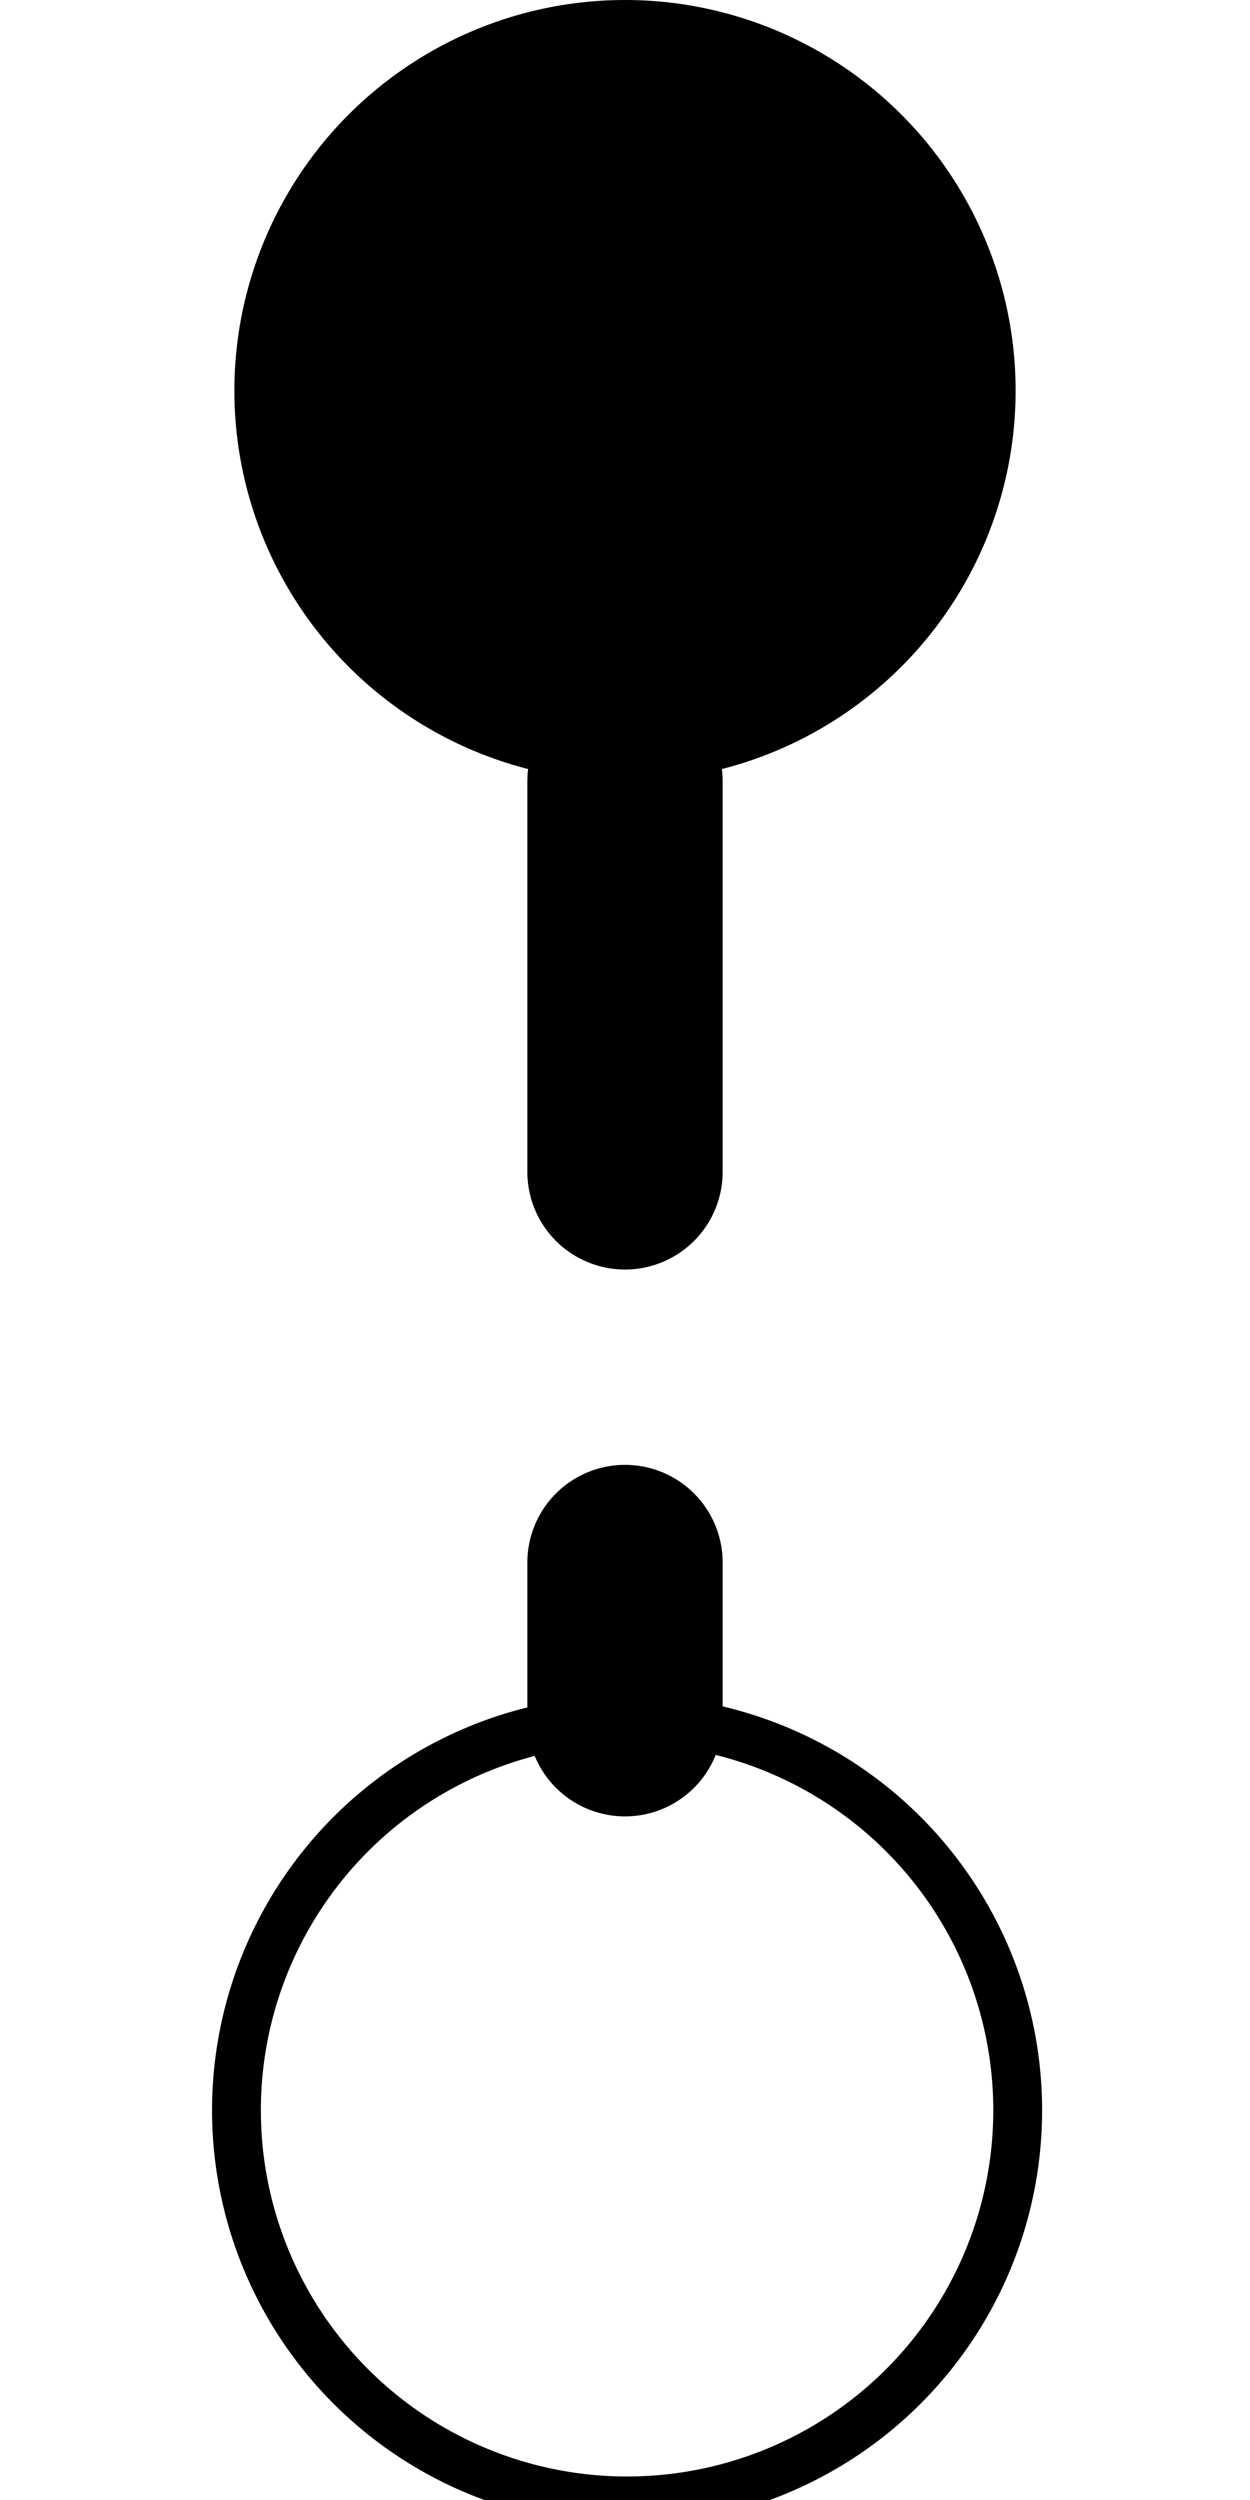 <?xml version="1.0" encoding="UTF-8" standalone="no"?>
<svg
   xmlns:osb="http://www.openswatchbook.org/uri/2009/osb"
   xmlns:dc="http://purl.org/dc/elements/1.1/"
   xmlns:cc="http://creativecommons.org/ns#"
   xmlns:rdf="http://www.w3.org/1999/02/22-rdf-syntax-ns#"
   xmlns:svg="http://www.w3.org/2000/svg"
   xmlns="http://www.w3.org/2000/svg"
   xmlns:sodipodi="http://sodipodi.sourceforge.net/DTD/sodipodi-0.dtd"
   xmlns:inkscape="http://www.inkscape.org/namespaces/inkscape"
   aria-hidden="true"
   data-prefix="fas"
   data-icon="arrows-alt-v"
   class="svg-inline--fa fa-arrows-alt-v fa-w-8"
   role="img"
   viewBox="0 0 256 512"
   version="1.1"
   id="svg3759"
   sodipodi:docname="above_new.svg"
   inkscape:version="0.92.2 (5c3e80d, 2017-08-06)">
  <defs
     id="defs3763">
    <linearGradient
       id="linearGradient4618"
       osb:paint="solid">
      <stop
         style="stop-color:#000000;stop-opacity:1;"
         offset="0"
         id="stop4616" />
    </linearGradient>
  </defs>
  <sodipodi:namedview
     pagecolor="#ffffff"
     bordercolor="#666666"
     borderopacity="1"
     objecttolerance="10"
     gridtolerance="10"
     guidetolerance="10"
     inkscape:pageopacity="0"
     inkscape:pageshadow="2"
     inkscape:window-width="2558"
     inkscape:window-height="1414"
     id="namedview3761"
     showgrid="true"
     inkscape:zoom="1.6655679"
     inkscape:cx="120.82322"
     inkscape:cy="224.84573"
     inkscape:window-x="0"
     inkscape:window-y="26"
     inkscape:window-maximized="0"
     inkscape:current-layer="svg3759">
    <inkscape:grid
       type="xygrid"
       id="grid4572"
       empspacing="64"
       dotted="false" />
    <inkscape:grid
       type="xygrid"
       id="grid4574"
       empspacing="16" />
    <inkscape:grid
       type="xygrid"
       id="grid4576"
       empspacing="2"
       dotted="true" />
  </sodipodi:namedview>
  <circle
     style="opacity:1;fill:#000000;fill-opacity:1"
     id="path4597"
     cx="128"
     cy="80"
     r="80" />
  <circle
     style="opacity:1;fill:none;fill-opacity:1;stroke-width:10;stroke-miterlimit:4;stroke-dasharray:none;stroke:#000000;stroke-opacity:1"
     id="path4597-3"
     cx="128.425"
     cy="432.186"
     r="80" />
  <path
     style="fill:none;stroke:#000000;stroke-width:40;stroke-linecap:round;stroke-linejoin:miter;stroke-opacity:1;stroke-miterlimit:4;stroke-dasharray:80,80;stroke-dashoffset:0"
     d="M 128,160 V 352"
     id="path4614"
     inkscape:connector-curvature="0" />
</svg>
